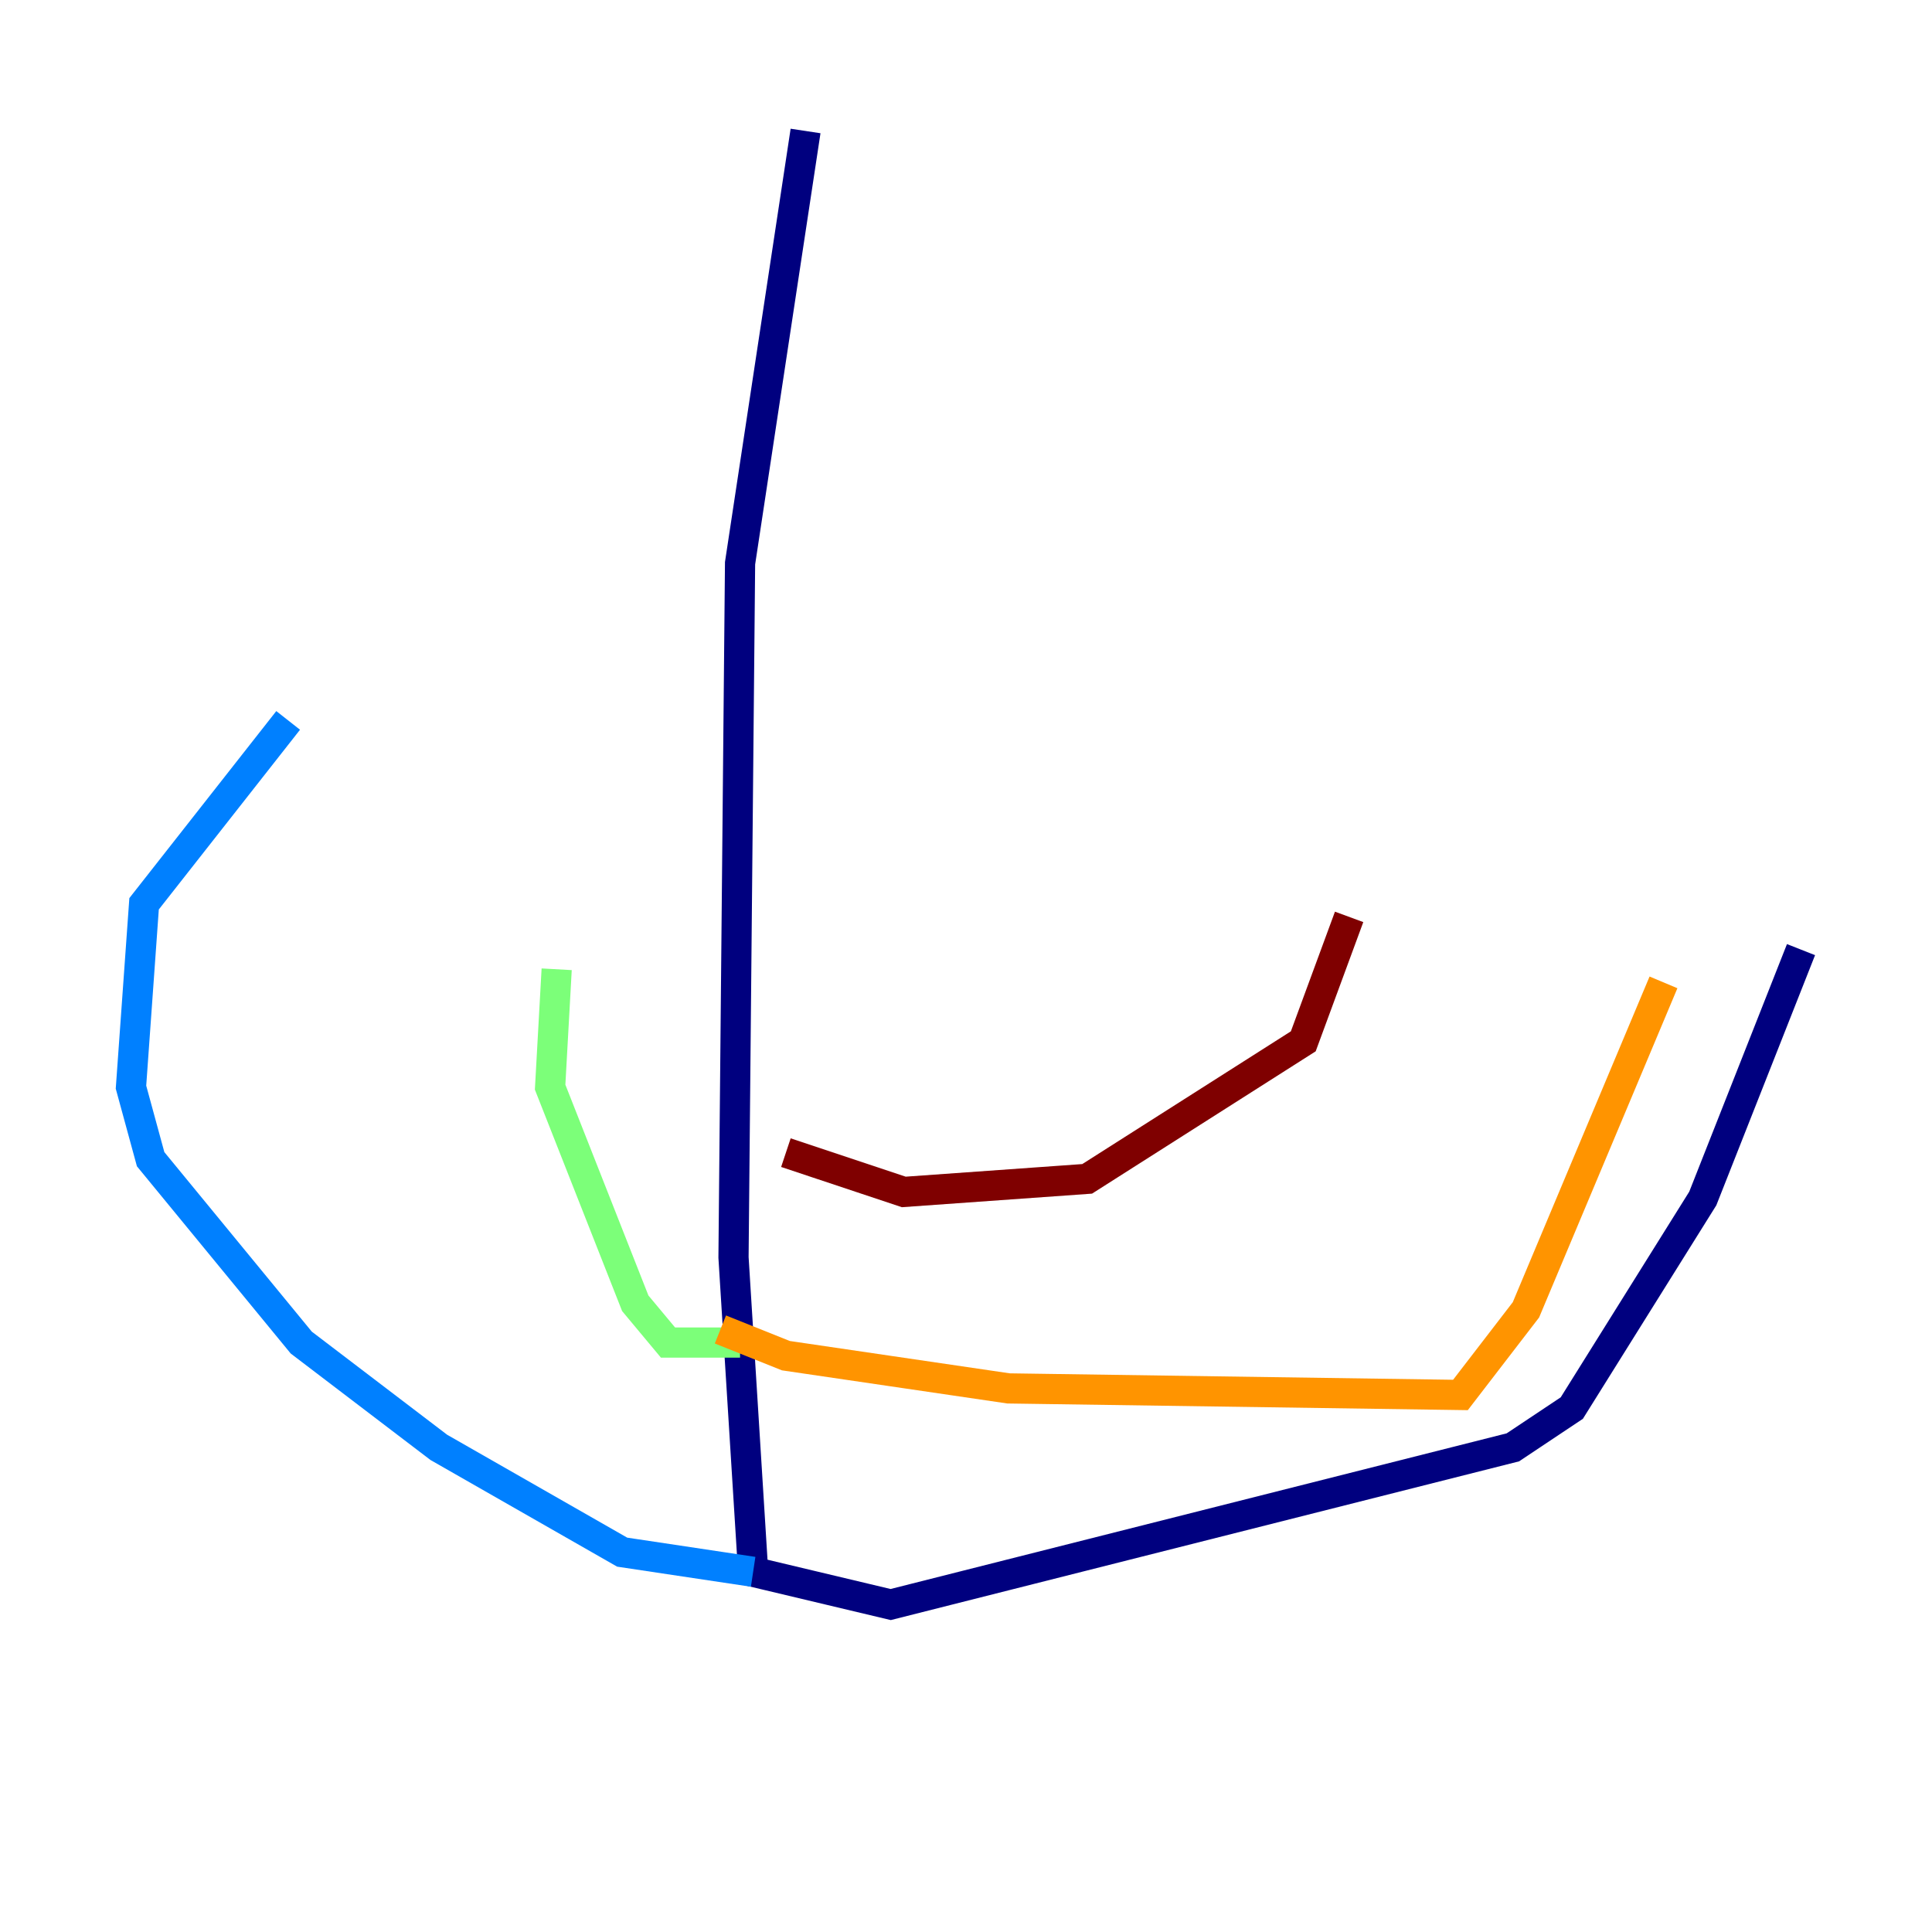 <?xml version="1.0" encoding="utf-8" ?>
<svg baseProfile="tiny" height="128" version="1.2" viewBox="0,0,128,128" width="128" xmlns="http://www.w3.org/2000/svg" xmlns:ev="http://www.w3.org/2001/xml-events" xmlns:xlink="http://www.w3.org/1999/xlink"><defs /><polyline fill="none" points="53.37,8.678 49.031,37.315 48.597,83.308 49.898,104.136 59.01,106.305 100.231,95.891 104.136,93.288 112.814,79.403 119.322,62.915" stroke="#00007f" stroke-width="2" /><polyline fill="none" points="49.898,104.136 41.22,102.834 29.071,95.891 19.959,88.949 9.98,76.8 8.678,72.027 9.546,59.878 19.091,47.729" stroke="#0080ff" stroke-width="2" /><polyline fill="none" points="49.031,88.949 44.258,88.949 42.088,86.346 36.447,72.027 36.881,64.217" stroke="#7cff79" stroke-width="2" /><polyline fill="none" points="47.729,88.081 52.068,89.817 66.82,91.986 96.759,92.42 101.098,86.78 110.21,65.085" stroke="#ff9400" stroke-width="2" /><polyline fill="none" points="52.068,76.366 59.878,78.969 72.027,78.102 86.346,68.99 89.383,60.746" stroke="#7f0000" stroke-width="2" /></svg>